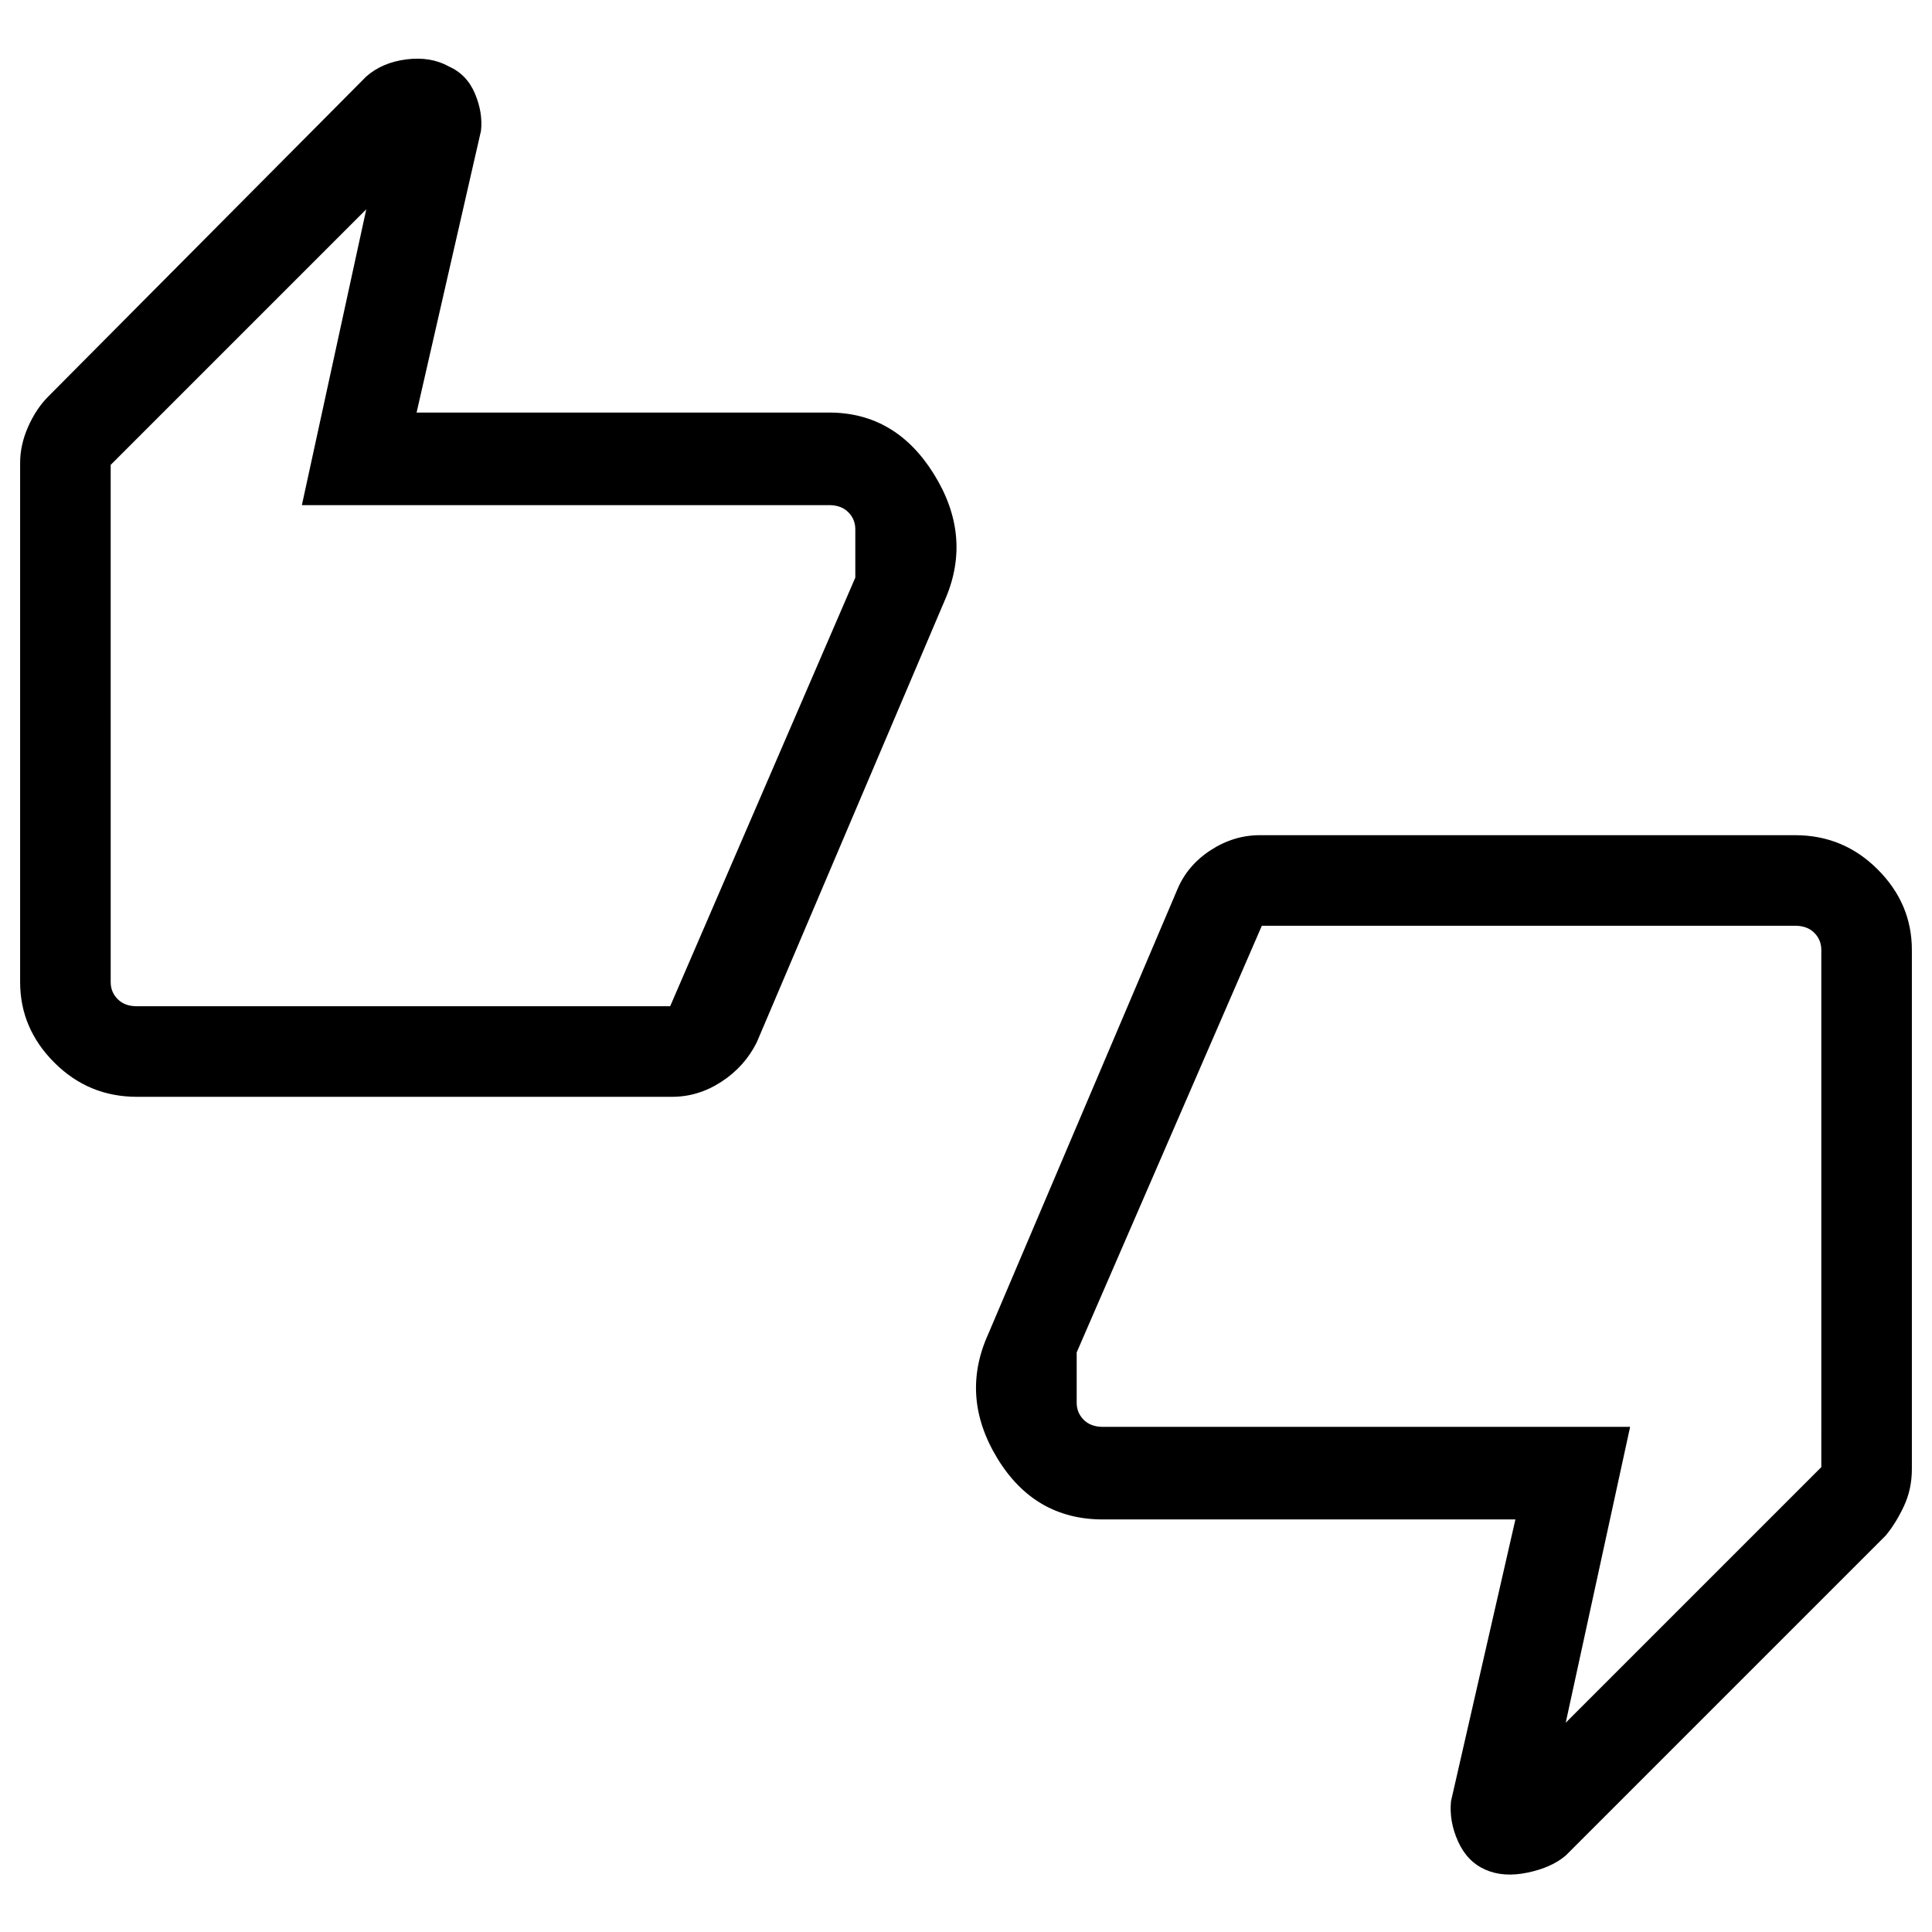 <svg xmlns="http://www.w3.org/2000/svg" height="48" width="48"><path d="M3.4 27.25q-1.2 0-2.05-.85-.85-.85-.85-2V11.5q0-.45.2-.9t.5-.75L9.1 1.9q.4-.35 1-.425.6-.075 1.05.175.45.2.65.675.2.475.15.925l-1.6 7H20.6q1.65 0 2.6 1.525.95 1.525.3 3.075L18.8 25.9q-.3.6-.875.975t-1.225.375ZM16.65 25l4.6-10.65v-1.2q0-.25-.175-.425t-.475-.175H7.5L9.1 5.2l-6.35 6.35V24.4q0 .25.175.425T3.4 25ZM36.9 46.45q-.45-.2-.675-.7-.225-.5-.175-1l1.6-7H27.4q-1.7 0-2.625-1.525t-.225-3.075l4.7-11.05q.25-.6.825-.975t1.225-.375h13.3q1.2 0 2.05.85.85.85.85 2v12.9q0 .5-.2.925-.2.425-.45.725L38.9 46.1q-.35.3-.95.425t-1.05-.075ZM31.35 23l-4.6 10.6v1.25q0 .25.175.425t.475.175h13.1l-1.6 7.35 6.35-6.35V23.6q0-.25-.175-.425T44.6 23Zm-28.6 1.4V11.55 25v-.6Zm42.5-.8v12.85V23v.6Z"/></svg>